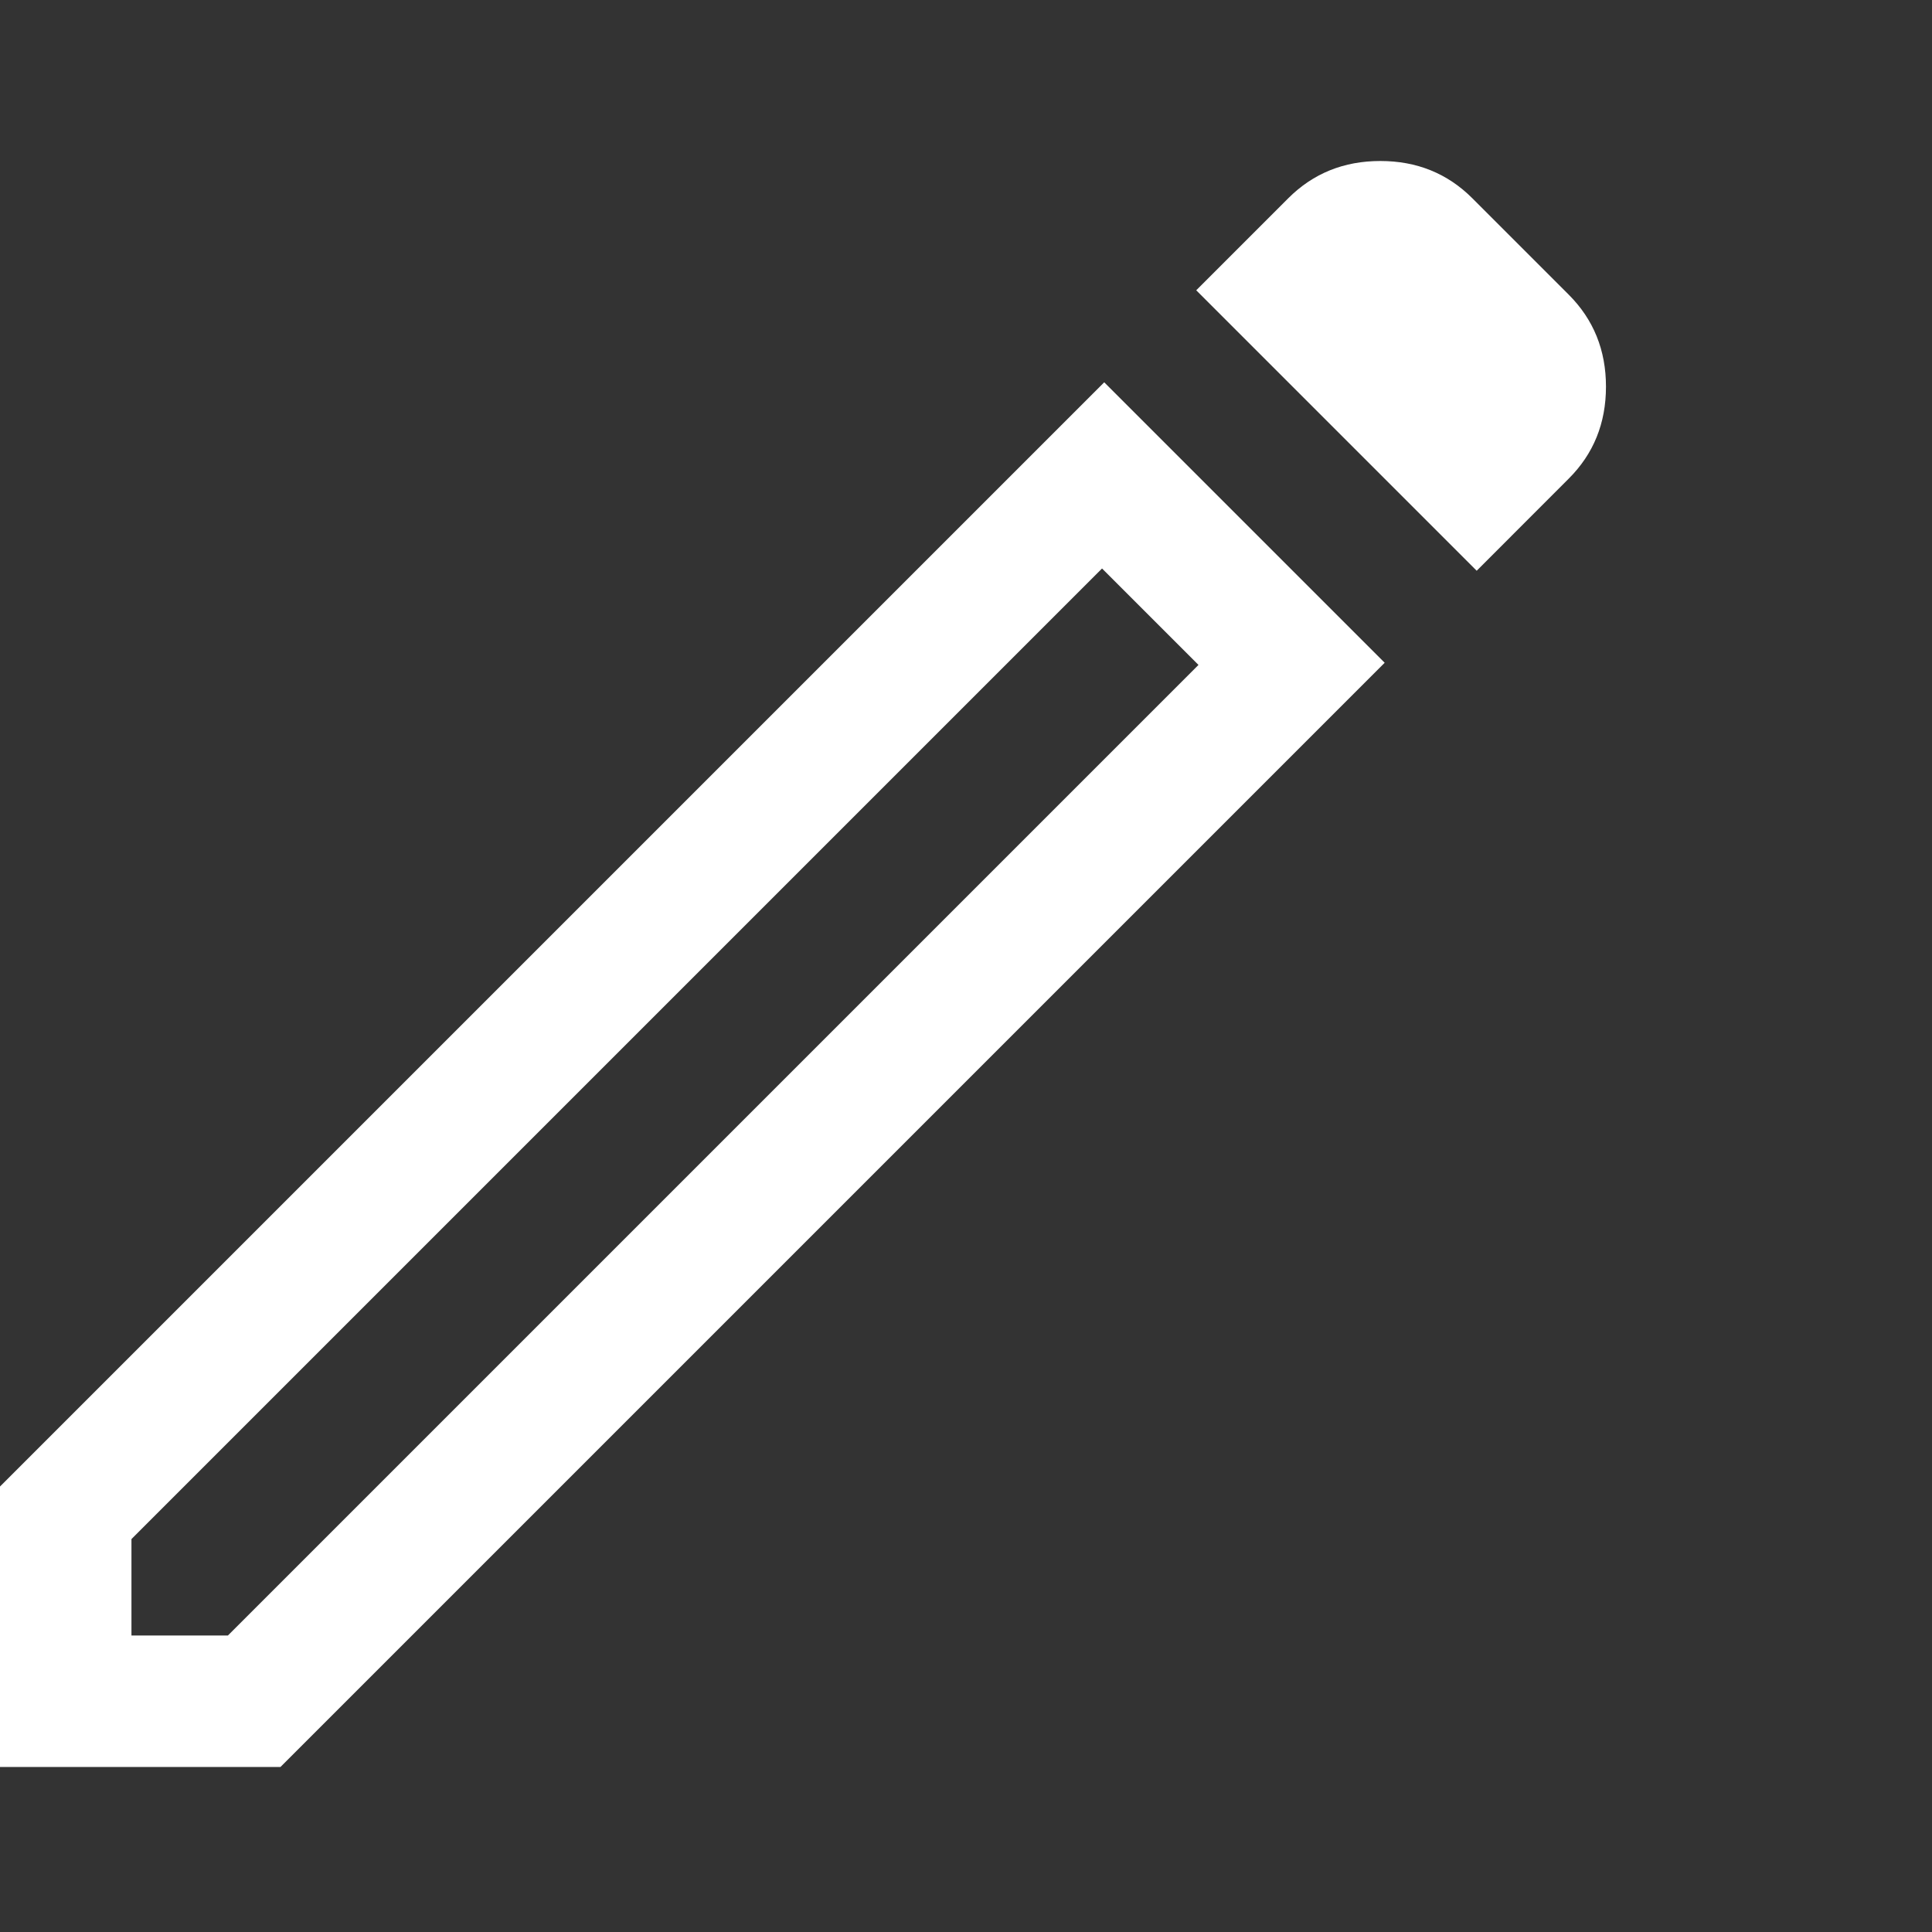 <svg width="24" height="24" viewBox="0 0 24 24" fill="none" xmlns="http://www.w3.org/2000/svg">
<rect x="0" y="0" width="24" height="24" fill="#333333" stroke="none"/>
<path d="M1.633 20.317H2.831L14.888 8.26L13.69 7.062L1.633 19.119V20.317ZM18.344 7.09L14.86 3.606L16.003 2.463C16.312 2.154 16.693 2 17.147 2C17.6 2 17.981 2.154 18.29 2.463L19.487 3.66C19.796 3.969 19.95 4.35 19.95 4.803C19.95 5.257 19.796 5.638 19.487 5.946L18.344 7.09ZM17.201 8.233L3.484 21.95H0V18.466L13.717 4.749L17.201 8.233ZM14.289 7.661L13.69 7.062L14.888 8.26L14.289 7.661Z" fill="white"/>
</svg>

